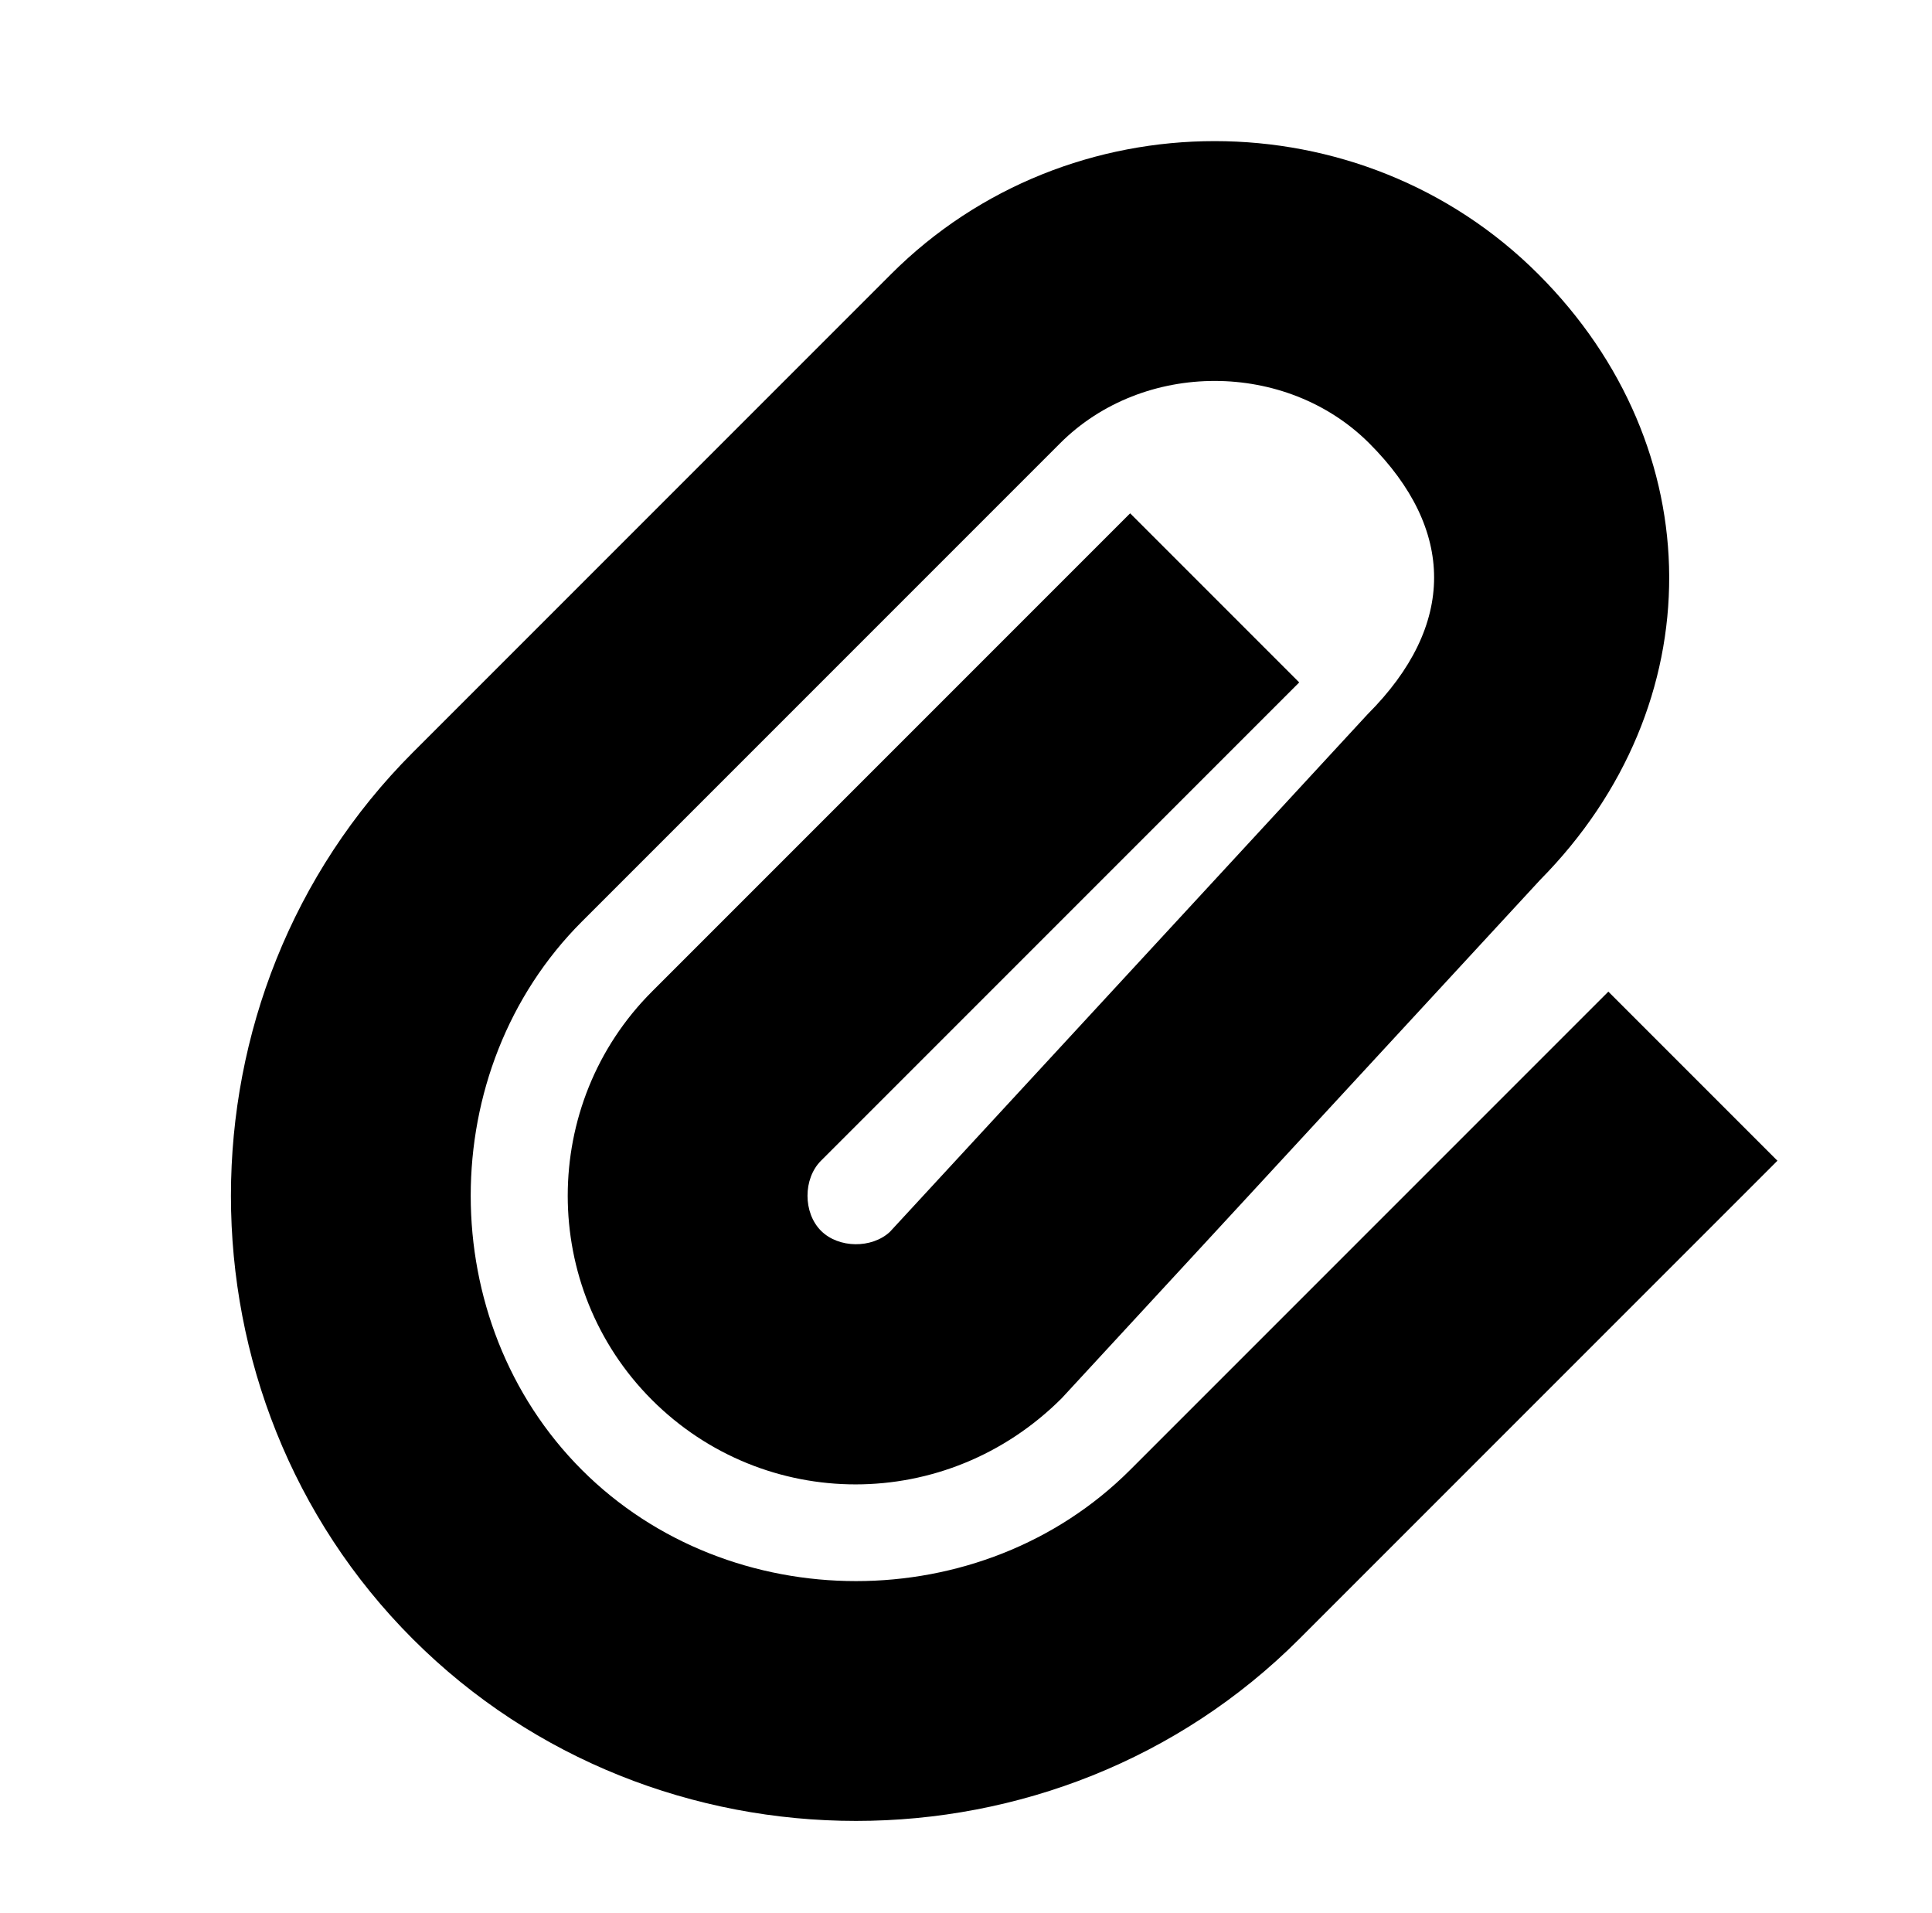 <?xml version="1.0" standalone="no"?>
<!DOCTYPE svg PUBLIC "-//W3C//DTD SVG 1.1//EN" "http://www.w3.org/Graphics/SVG/1.1/DTD/svg11.dtd" >
<svg xmlns="http://www.w3.org/2000/svg" xmlns:xlink="http://www.w3.org/1999/xlink" version="1.1" viewBox="-10 0 1010 1000">
  <g transform="matrix(1 0 0 -1 0 800)">
   <path fill="currentColor"
d="M625 487.499l44.194 -44.194l-250 -250c-9.401 -9.4 -9.403 -27.207 0.001 -36.612c9.222 -9.222 26.537 -9.334 35.989 -0.598l249.737 270.548c46.617 46.619 45.871 96.675 0.883 141.664
c-43.438 43.441 -118.167 43.441 -161.61 -0.001l-250 -250c-77.484 -77.483 -77.484 -209.128 0 -286.611c77.483 -77.484 209.128 -77.484 286.611 0l250 249.999l44.194 -44.194l44.194 -44.194l-250 -249.998
c-126.768 -126.768 -336.622 -126.768 -463.39 0c-126.767 126.767 -126.767 336.621 0 463.389l250 250c92.725 92.723 245.666 92.727 338.391 -0.001c90.75 -90.753 91.378 -225.131 0.936 -316.614l-250.054 -270.889
c-60.298 -60.304 -155.592 -59.569 -214.272 -0.883c-58.68 58.684 -58.682 154.702 0.001 213.386l250 250z" />
  </g>

</svg>
